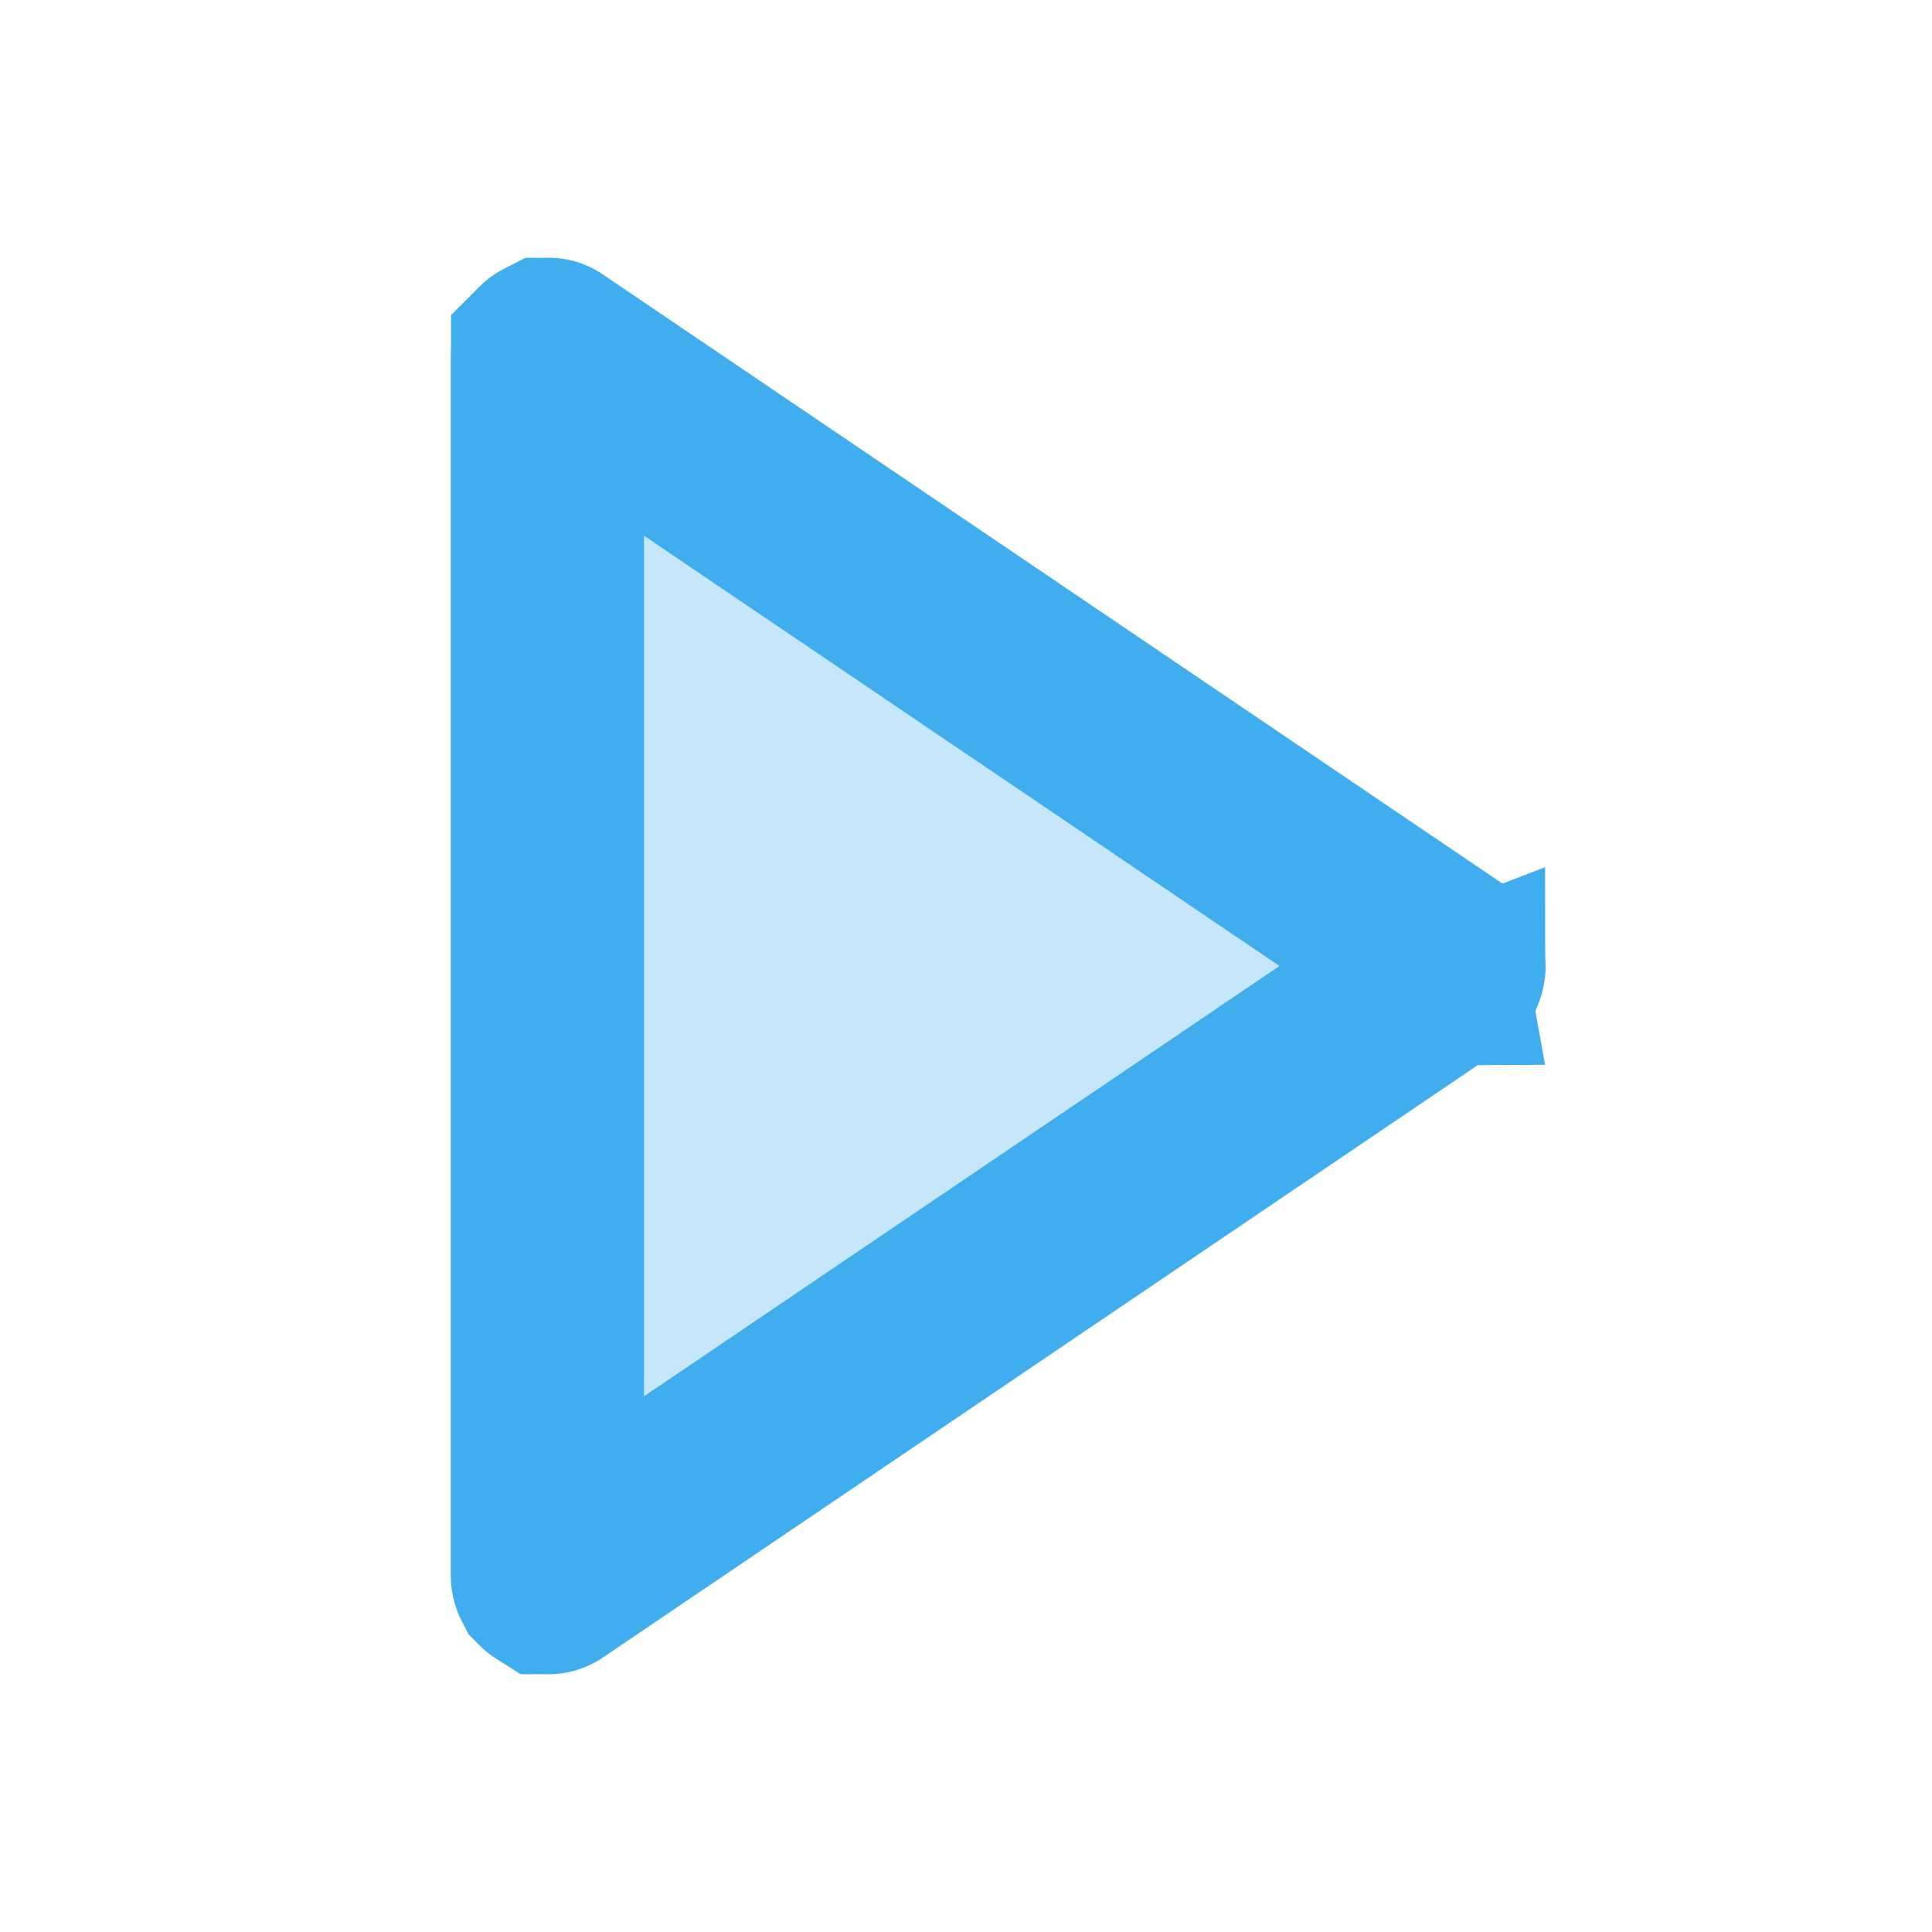 <svg width="30" height="30" viewBox="0 0 30 30" fill="none" xmlns="http://www.w3.org/2000/svg">
<path opacity="0.3" d="M9.36 4.262C8.351 3.578 7 4.313 7 5.545V24.455C7 25.687 8.351 26.422 9.36 25.738L23.324 16.283C24.225 15.673 24.225 14.327 23.324 13.717L9.36 4.262Z" fill="#40ADEF"/>
<path d="M8.5 5.545C8.5 5.529 8.502 5.521 8.503 5.519C8.503 5.517 8.504 5.516 8.504 5.515C8.506 5.513 8.51 5.507 8.518 5.503C8.518 5.503 8.518 5.503 8.518 5.503C8.519 5.503 8.519 5.503 8.519 5.504L22.483 14.959C22.489 14.963 22.491 14.966 22.492 14.966C22.492 14.967 22.493 14.968 22.494 14.97C22.496 14.974 22.5 14.985 22.5 15C22.5 15.015 22.496 15.026 22.494 15.03C22.493 15.032 22.492 15.033 22.492 15.034C22.491 15.034 22.489 15.037 22.483 15.041L8.519 24.496C8.519 24.497 8.519 24.497 8.518 24.497C8.518 24.497 8.518 24.497 8.518 24.497C8.51 24.492 8.506 24.487 8.504 24.485C8.504 24.485 8.503 24.483 8.503 24.481C8.502 24.479 8.5 24.471 8.5 24.455V5.545Z" stroke="#40ADEF" stroke-width="3"/>
</svg>
